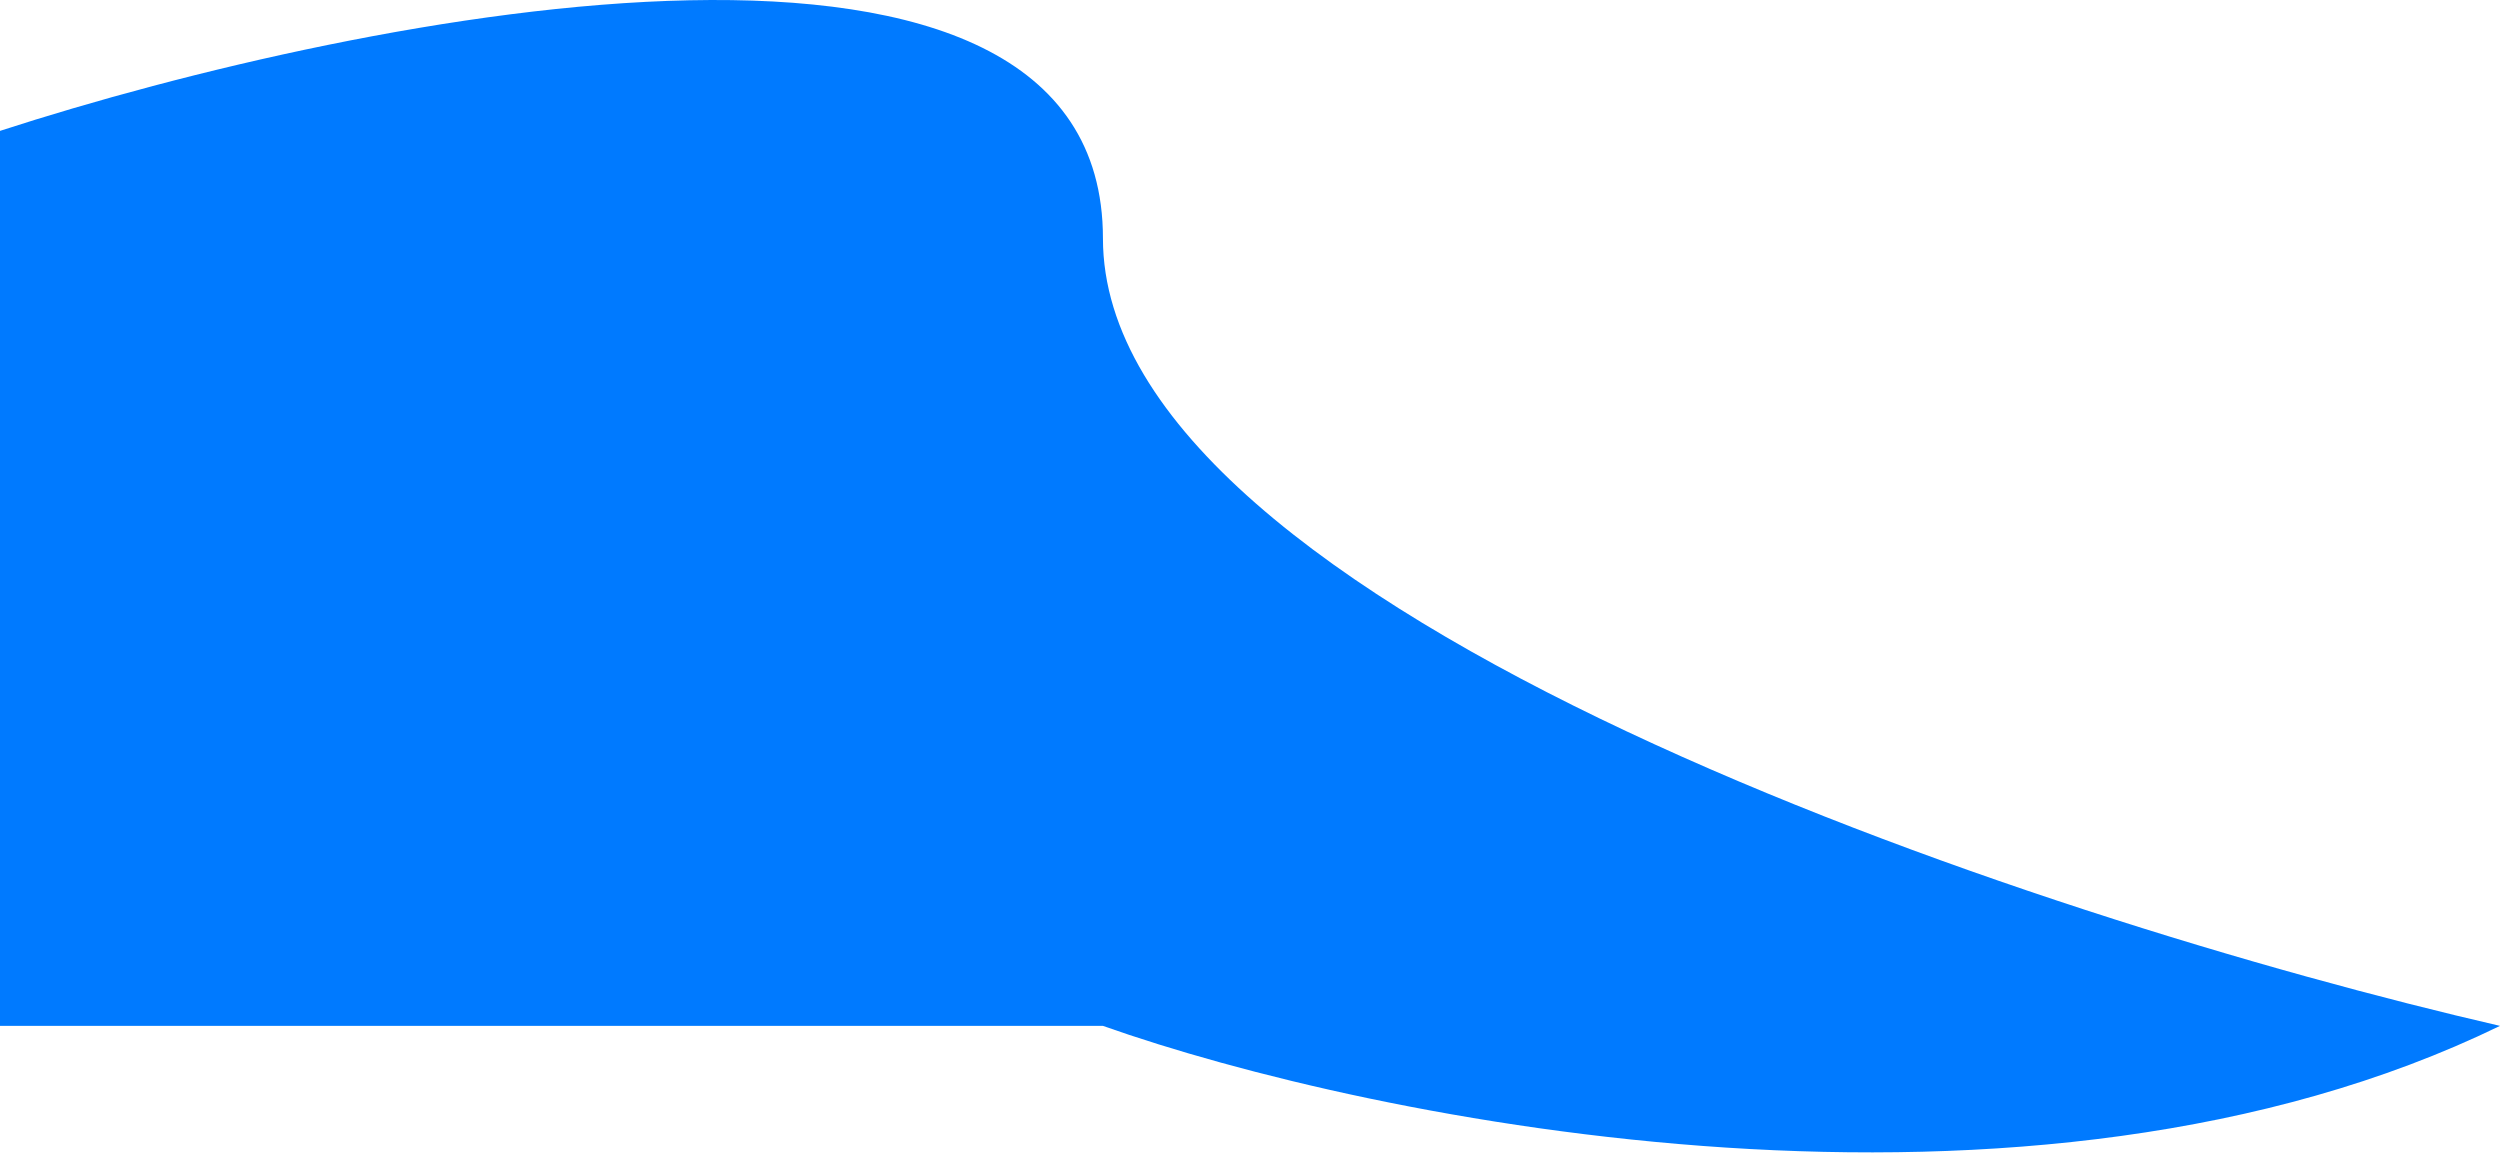 <svg width="17" height="8" viewBox="0 0 17 8" fill="none" xmlns="http://www.w3.org/2000/svg">
<path d="M7.5 1.621C7.5 4.152 13.833 6.246 17 6.976C13.8 8.534 9.333 7.625 7.5 6.976H0V0.89C2.5 0.079 7.5 -0.911 7.5 1.621Z" fill="#007AFF"/>
</svg>
